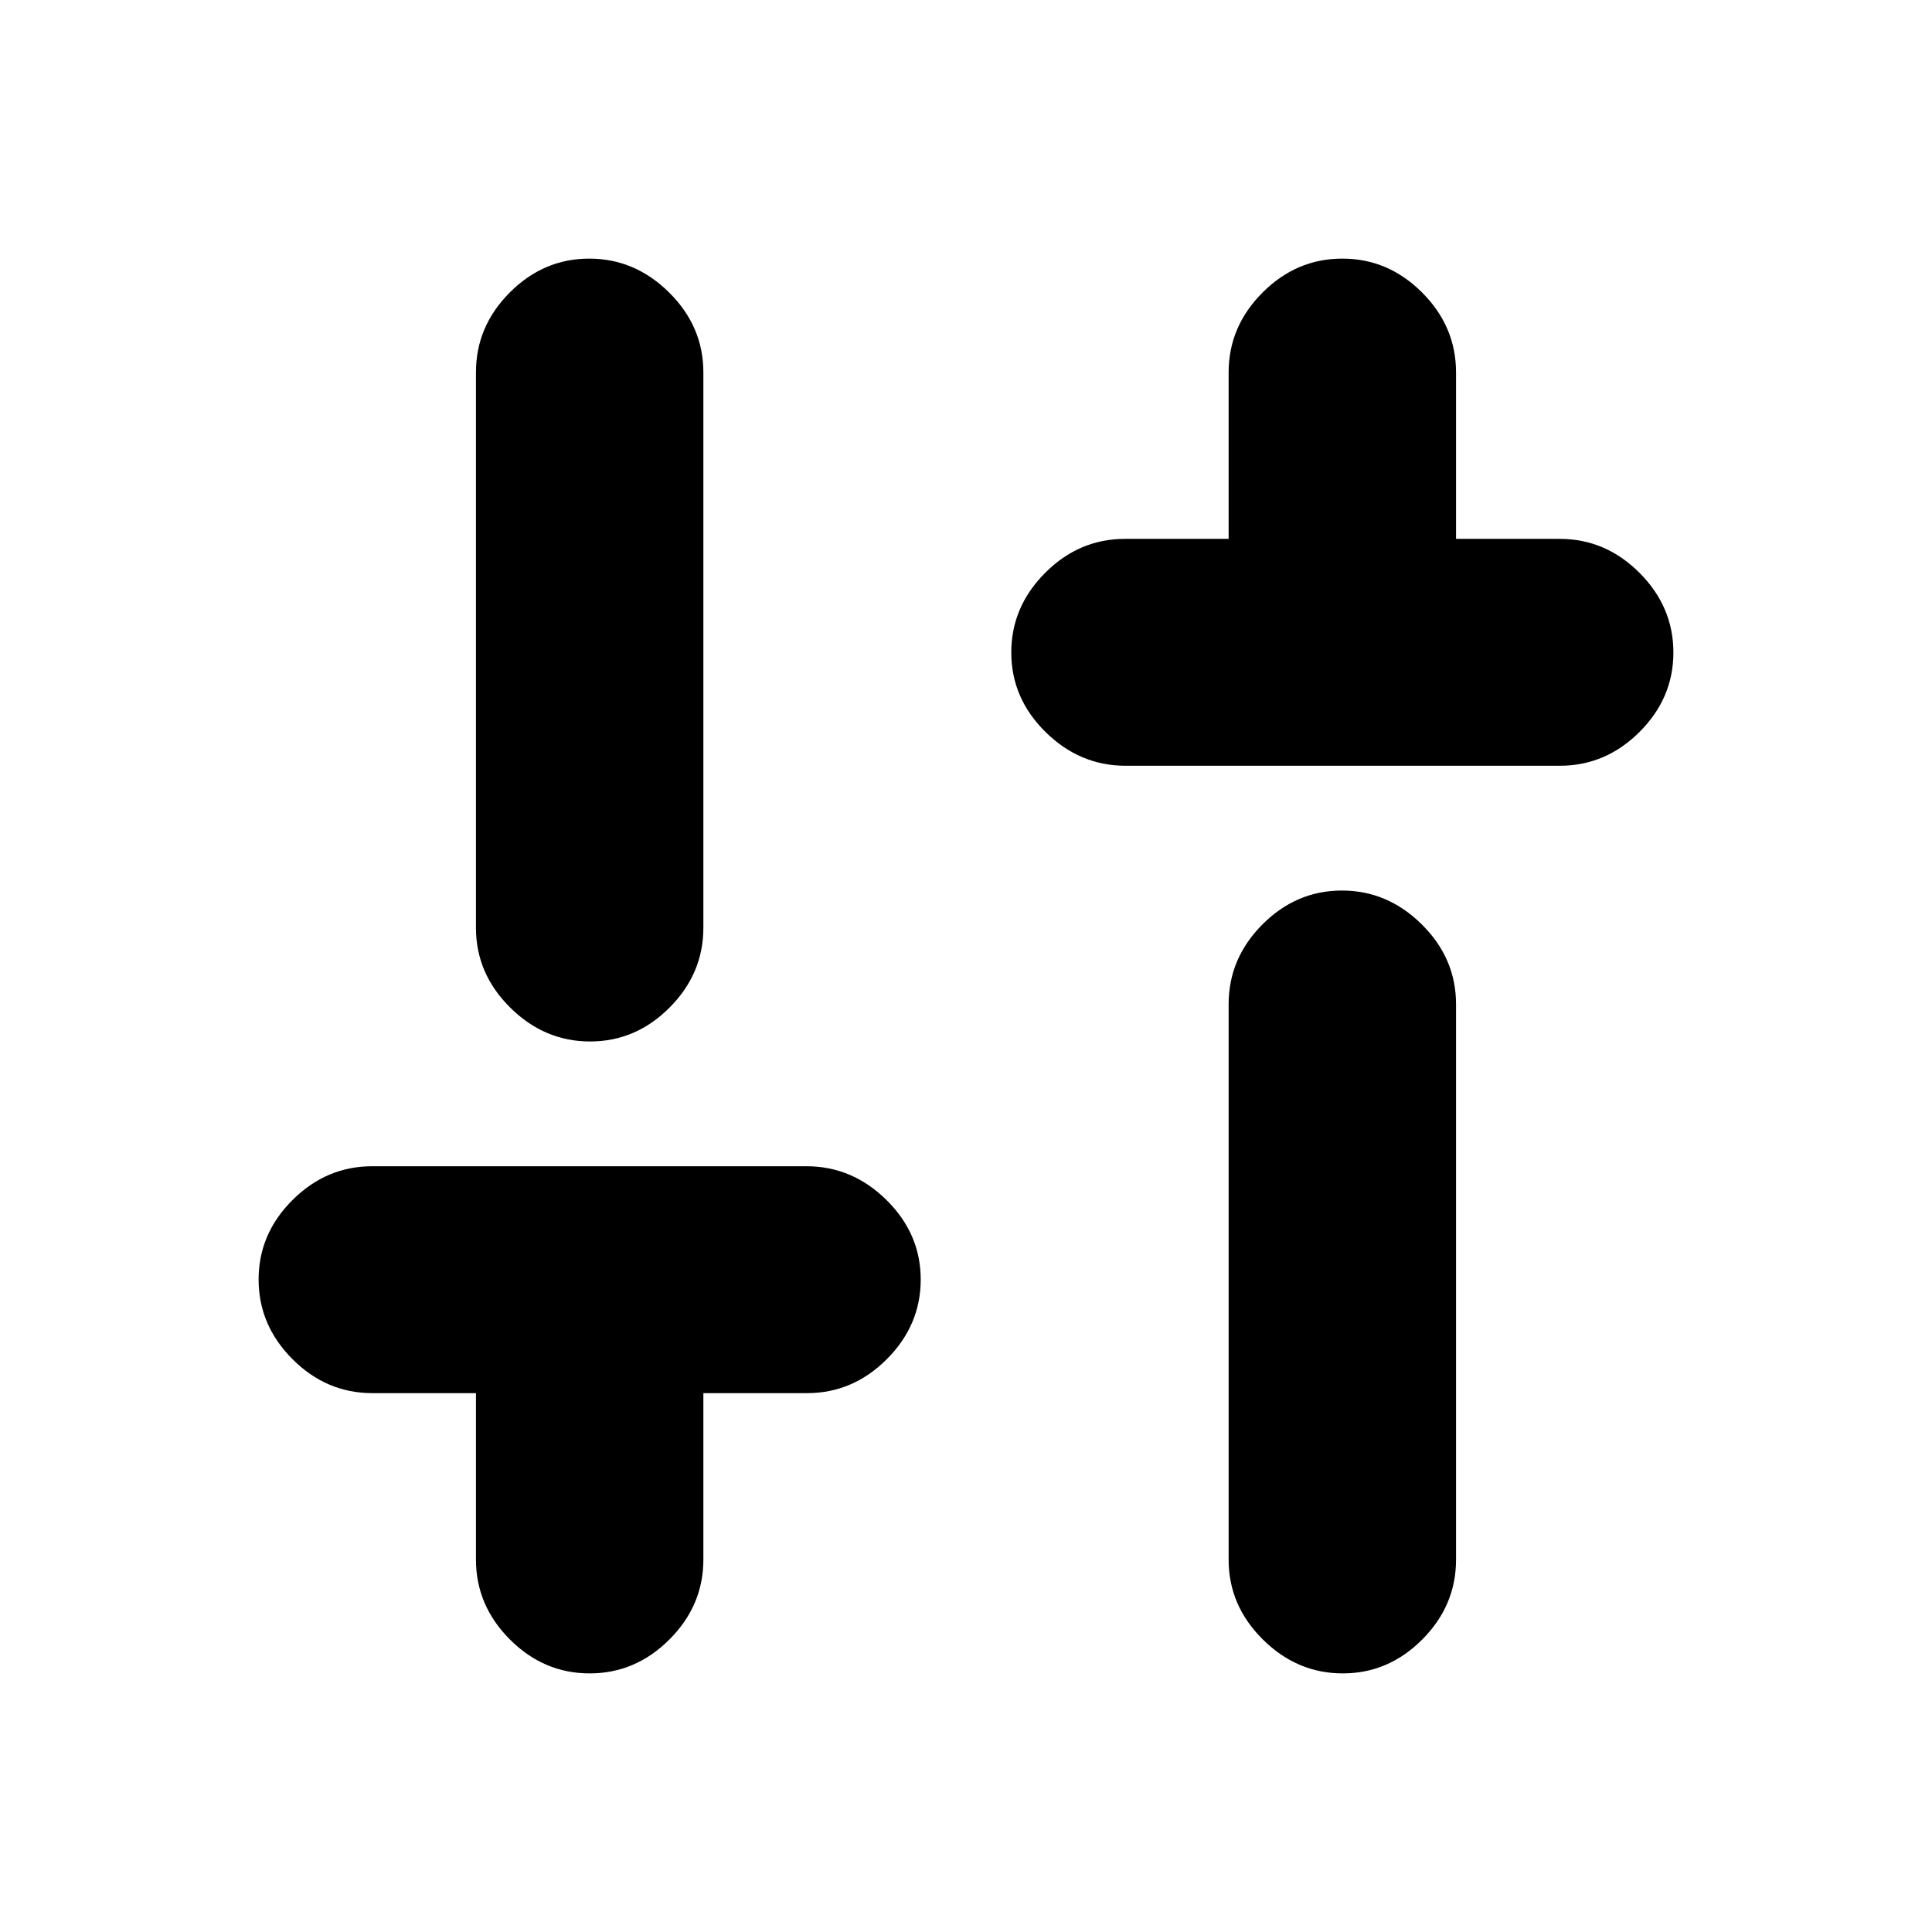 <svg xmlns="http://www.w3.org/2000/svg" height="20" viewBox="0 -960 960 960" width="20"><path d="M559.28-579.5q-22.78 0-39.78-16.79t-17-39.5q0-22.71 16.85-39.58 16.85-16.87 39.65-16.87h51.5v-82.69q0-22.83 16.85-39.7Q644.2-831.5 667-831.5q22.8 0 39.65 16.87 16.85 16.87 16.85 39.7v82.69H775q22.8 0 39.65 16.87 16.85 16.87 16.85 39.58 0 22.71-16.84 39.5t-39.62 16.79H559.28Zm107.93 451q-22.71 0-39.71-16.85t-17-39.65v-276q0-22.8 16.79-39.65 16.79-16.85 39.5-16.85t39.71 16.85q17 16.85 17 39.65v276q0 22.8-16.79 39.65-16.79 16.85-39.5 16.85Zm-374.21 0q-22.8 0-39.65-16.87-16.85-16.87-16.85-39.7v-82.69H185q-22.8 0-39.65-16.87-16.85-16.87-16.85-39.58 0-22.71 16.84-39.5t39.62-16.79h215.76q22.78 0 39.78 16.79t17 39.5q0 22.71-16.85 39.58-16.85 16.87-39.65 16.87h-51.5v82.69q0 22.83-16.85 39.7Q315.8-128.5 293-128.5Zm.21-314q-22.71 0-39.71-16.85t-17-39.65v-276q0-22.8 16.79-39.65 16.79-16.85 39.5-16.85t39.71 16.85q17 16.85 17 39.65v276q0 22.8-16.79 39.65-16.79 16.85-39.5 16.85Z"/></svg>